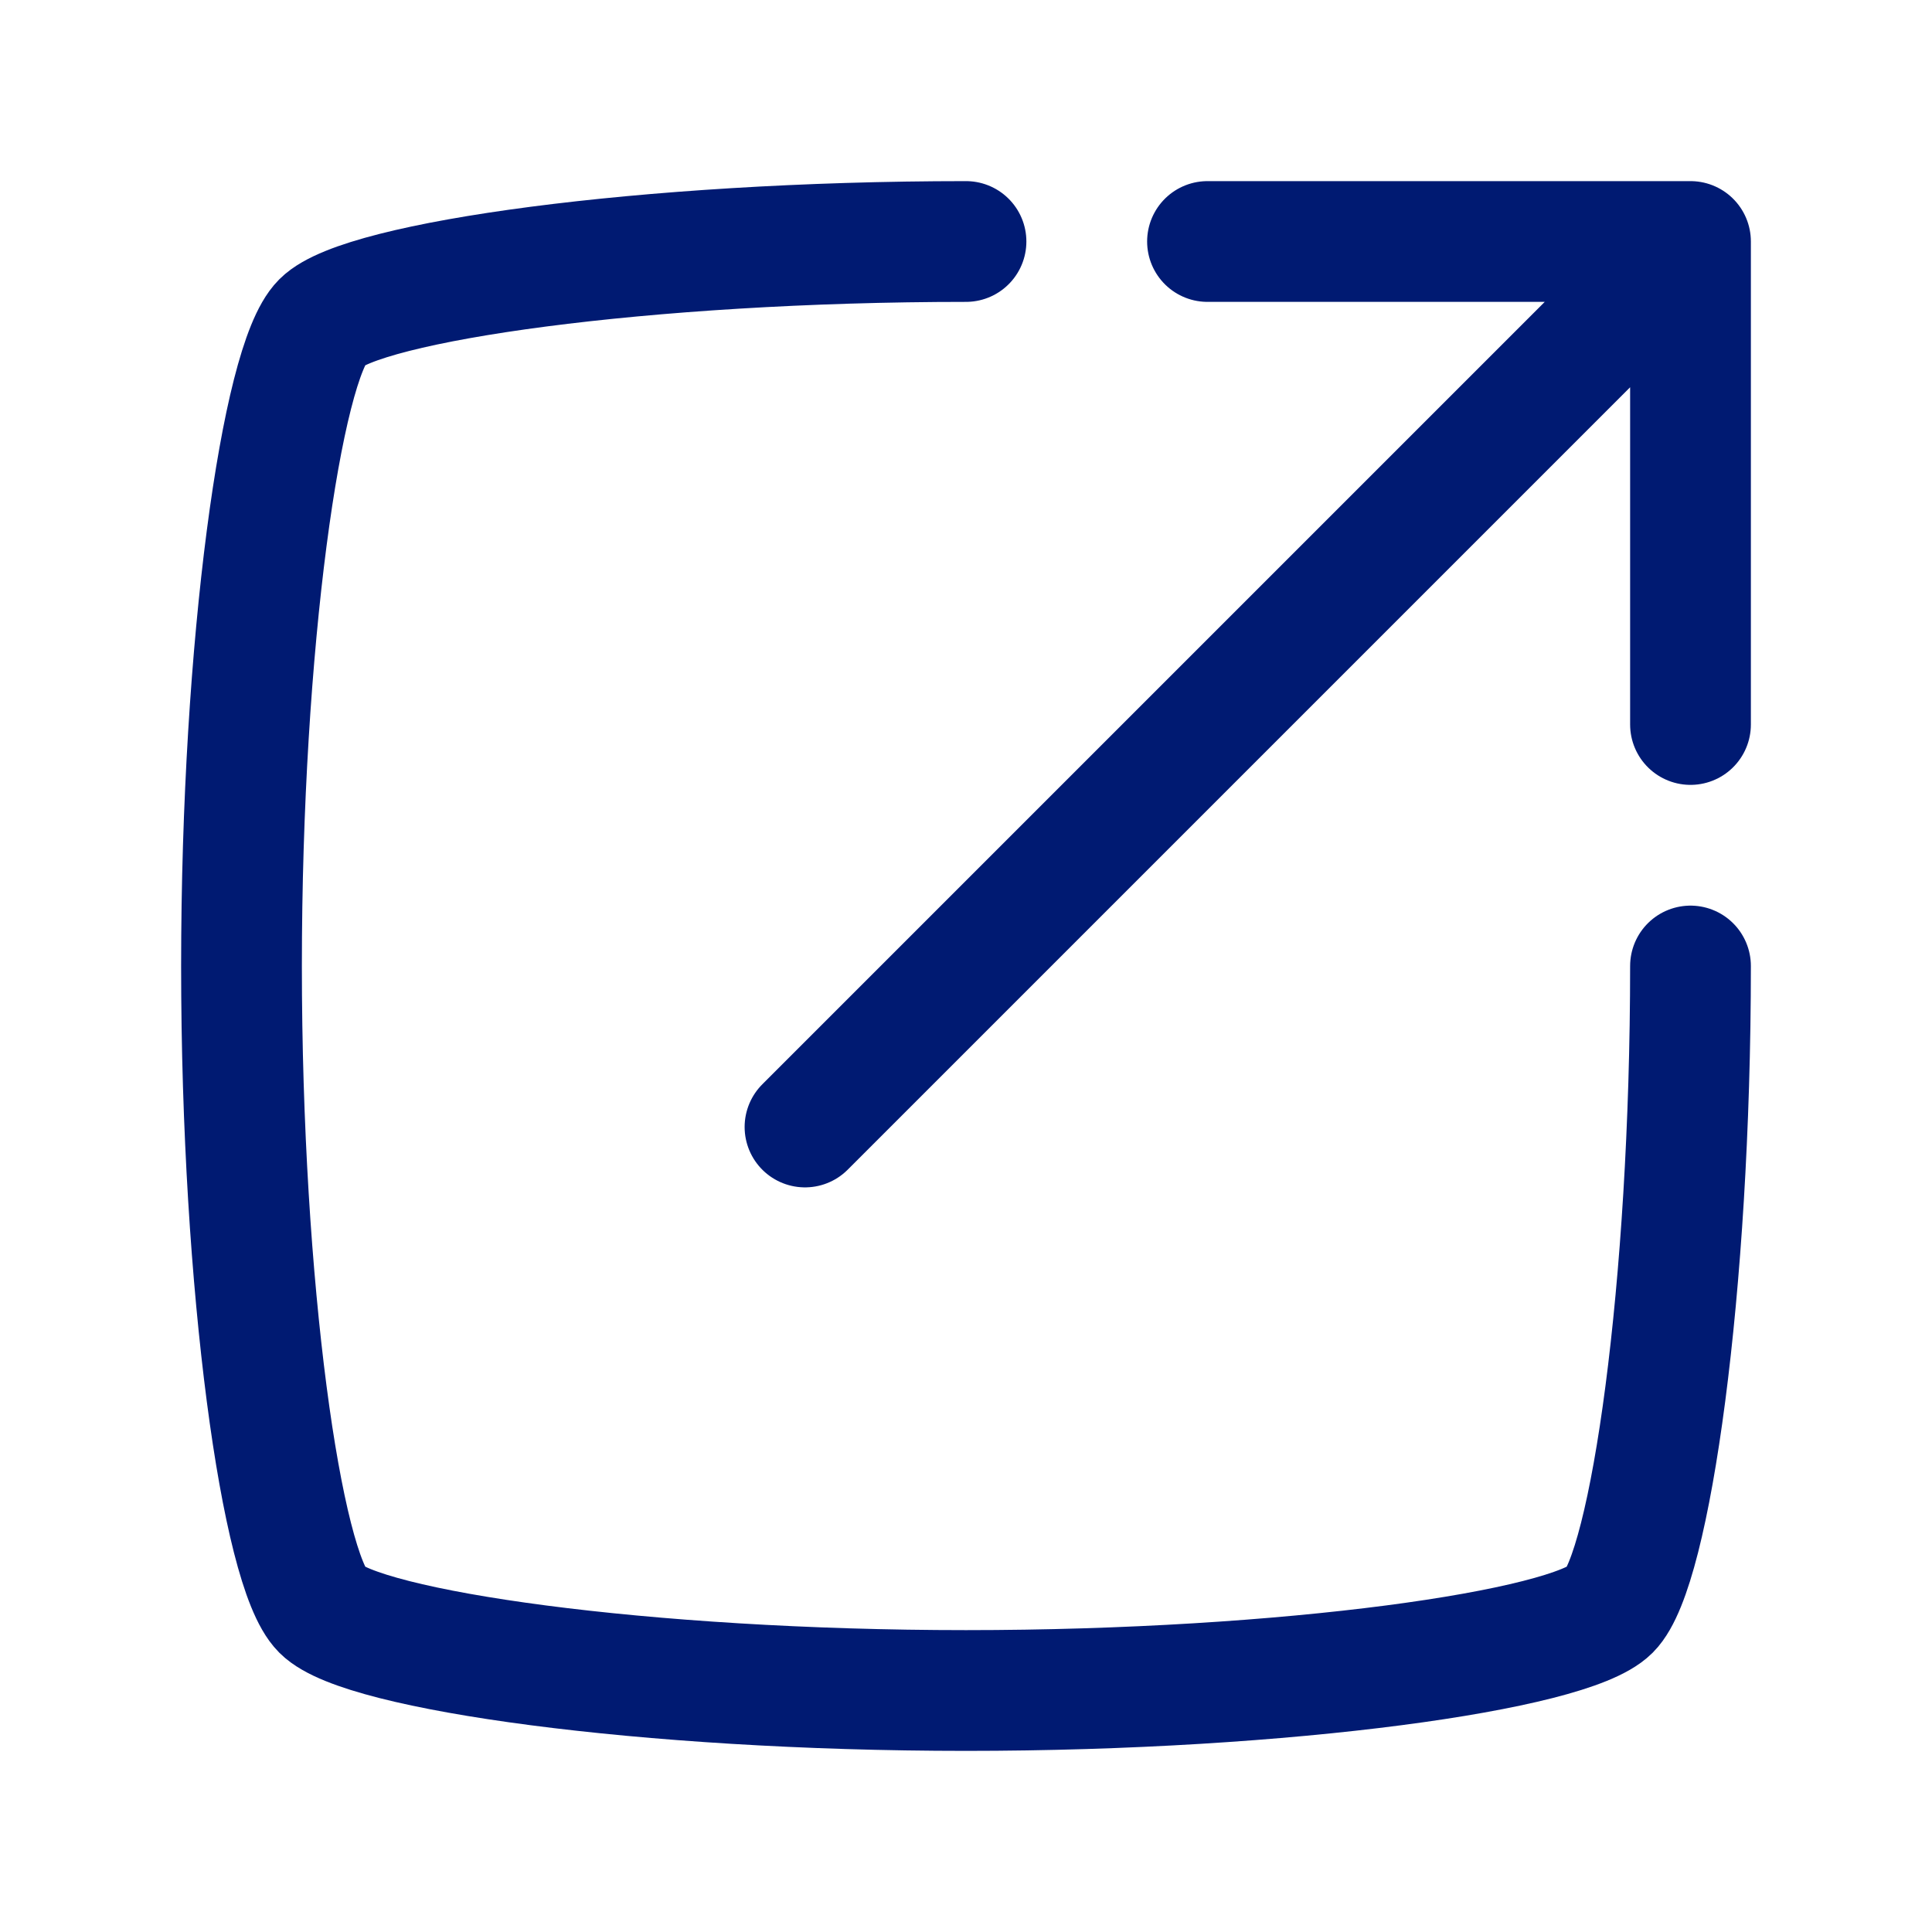 <svg width="24" height="24" viewBox="0 0 24 24" fill="none" xmlns="http://www.w3.org/2000/svg">
<path d="M21 9V3M21 3H15M21 3L10 14M12 3C8 3 4.5 3.5 4 4C3.5 4.5 3 8 3 12C3 16 3.5 19.5 4 20C4.5 20.5 8 21 12 21C16 21 19.5 20.5 20 20C20.5 19.5 21 16 21 12" stroke="#001A72" stroke-width="1.5" stroke-linecap="round" stroke-linejoin="round"/>
</svg>

